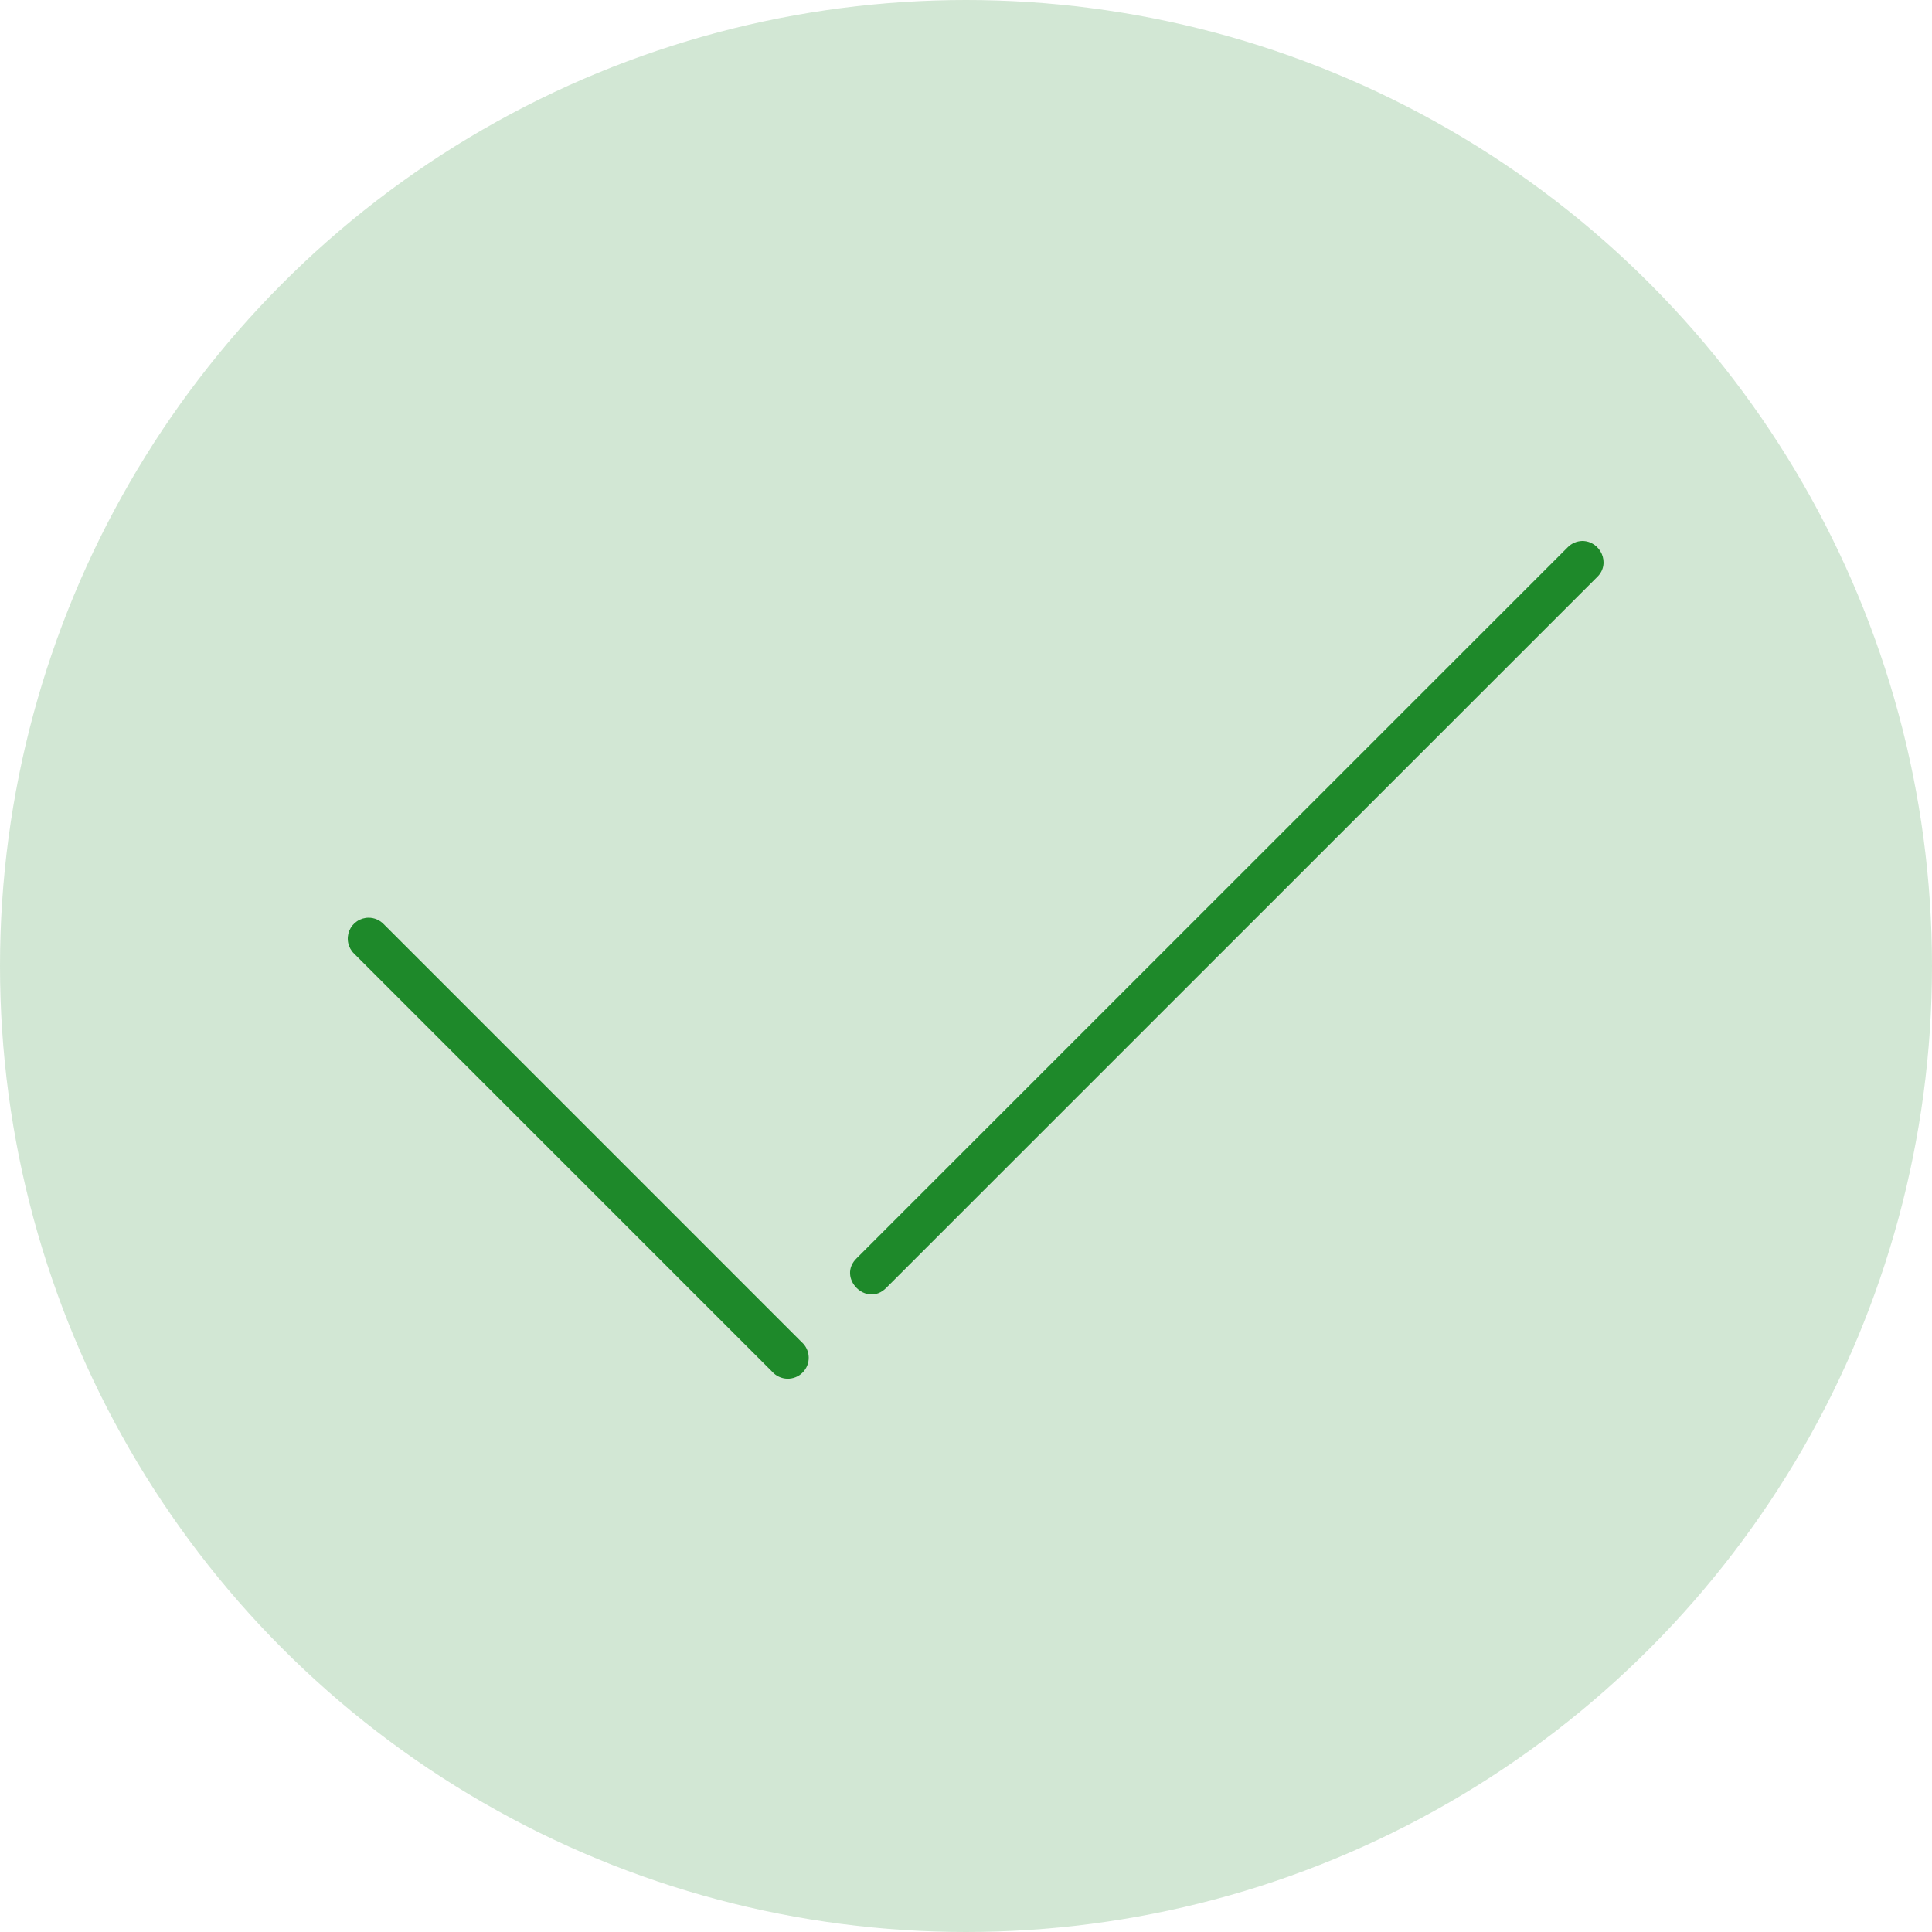 <svg width="150" height="150" viewBox="0 0 150 150" fill="none" xmlns="http://www.w3.org/2000/svg">
<circle cx="75" cy="75" r="75" fill="#1E892A" fill-opacity="0.2"/>
<path d="M28.622 71.251C28.299 71.251 27.983 71.348 27.716 71.529C27.448 71.71 27.241 71.966 27.119 72.265C26.998 72.564 26.968 72.893 27.035 73.209C27.101 73.525 27.259 73.814 27.491 74.039L59.953 106.501C60.1 106.666 60.279 106.799 60.48 106.892C60.68 106.985 60.898 107.036 61.118 107.043C61.34 107.049 61.559 107.01 61.765 106.928C61.97 106.846 62.157 106.724 62.313 106.567C62.469 106.411 62.592 106.224 62.674 106.019C62.756 105.814 62.795 105.594 62.788 105.373C62.782 105.152 62.731 104.934 62.638 104.734C62.545 104.533 62.412 104.354 62.247 104.207L29.785 71.745C29.633 71.588 29.451 71.464 29.25 71.379C29.049 71.294 28.833 71.25 28.615 71.251H28.622ZM122.842 42C122.419 42.013 122.016 42.185 121.72 42.487L66.527 97.674C64.935 99.201 67.294 101.564 68.825 99.972L124.018 44.785C125.071 43.752 124.272 42 122.842 42Z" fill="#1E892A"/>
</svg>
